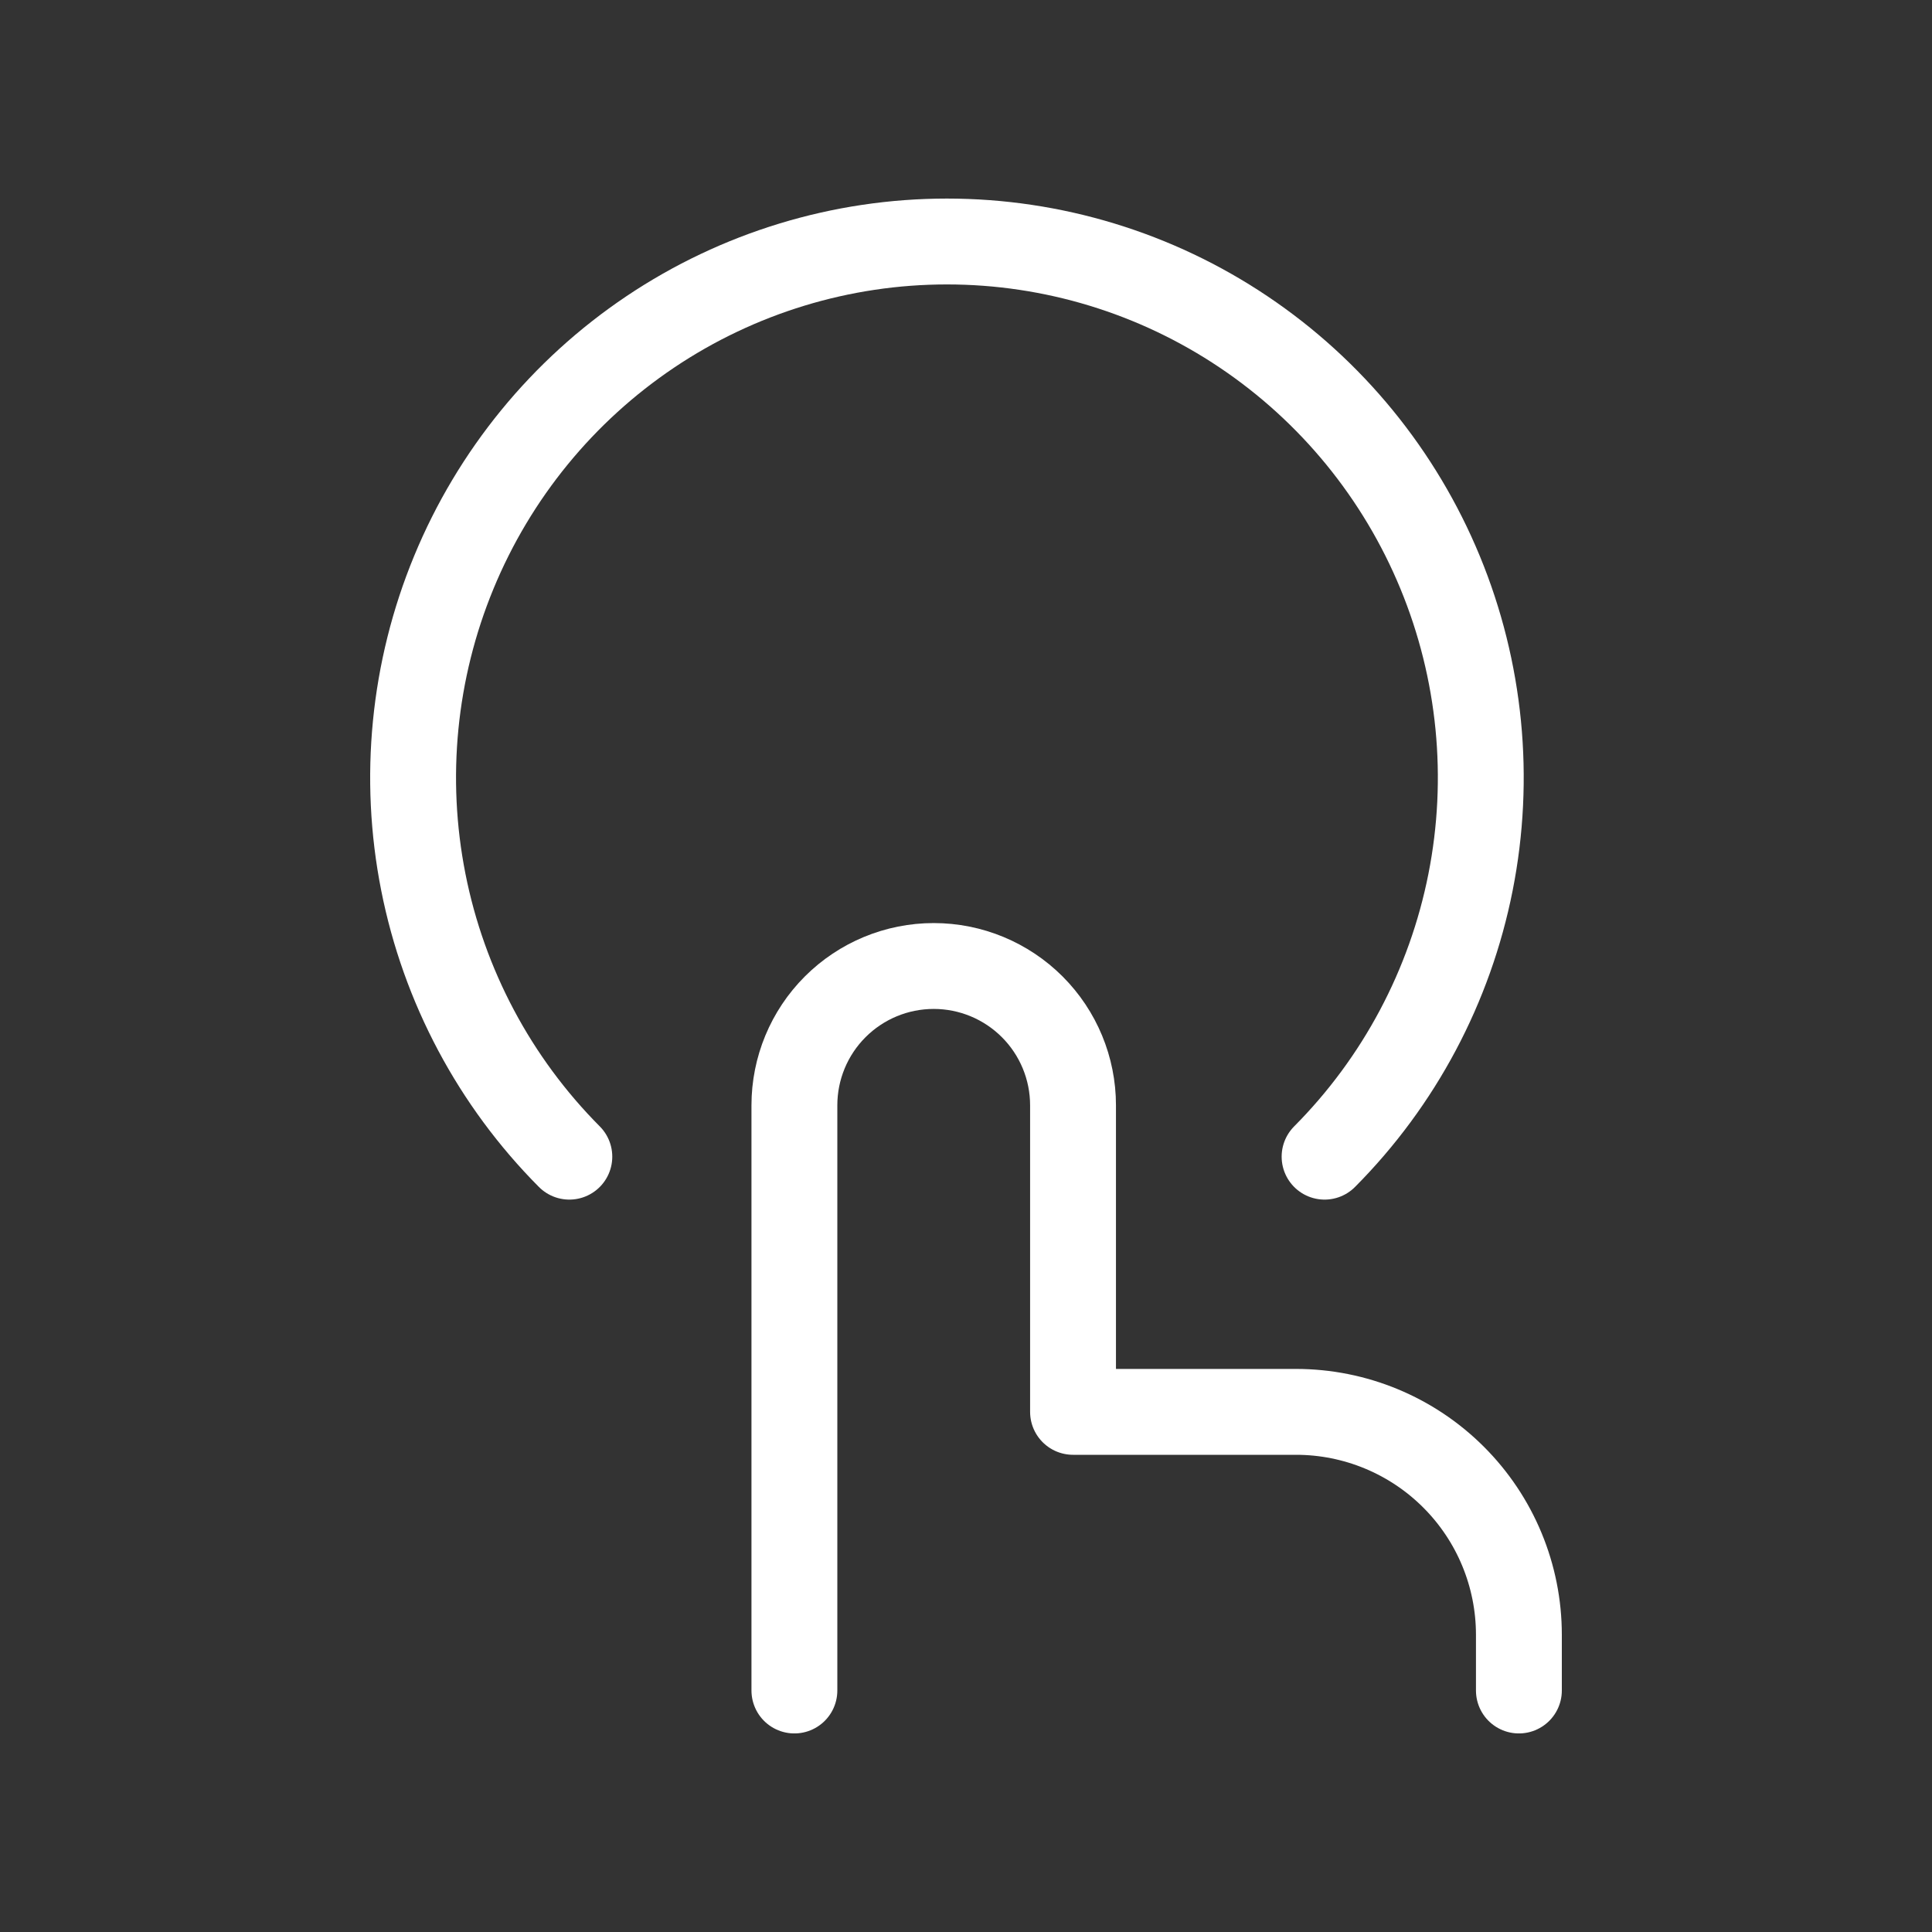 <svg width="45" height="45" viewBox="0 0 45 45" fill="none" xmlns="http://www.w3.org/2000/svg">
<rect x="0" y="0" width="45" height="45" fill="#333333" stroke="none"/>
<path d="M18.503 39.375V25.745C18.503 24.884 18.845 24.059 19.453 23.451C20.062 22.842 20.887 22.5 21.748 22.5V22.5C22.609 22.5 23.434 22.842 24.043 23.451C24.651 24.059 24.993 24.884 24.993 25.745V32.885H30.186C31.563 32.885 32.883 33.432 33.857 34.406C34.831 35.379 35.378 36.7 35.378 38.077V39.375" stroke="white" stroke-width="2" stroke-linecap="round" stroke-linejoin="round"/>
<path d="M13.261 26.941C11.523 25.194 10.339 22.969 9.86 20.546C9.381 18.124 9.628 15.614 10.57 13.332C11.511 11.051 13.105 9.101 15.149 7.729C17.194 6.357 19.598 5.625 22.056 5.625C24.515 5.625 26.919 6.357 28.963 7.729C31.008 9.101 32.602 11.051 33.543 13.332C34.485 15.614 34.731 18.124 34.252 20.546C33.773 22.969 32.59 25.194 30.852 26.941" stroke="white" stroke-width="2" stroke-linecap="round" stroke-linejoin="round"/>
</svg>
